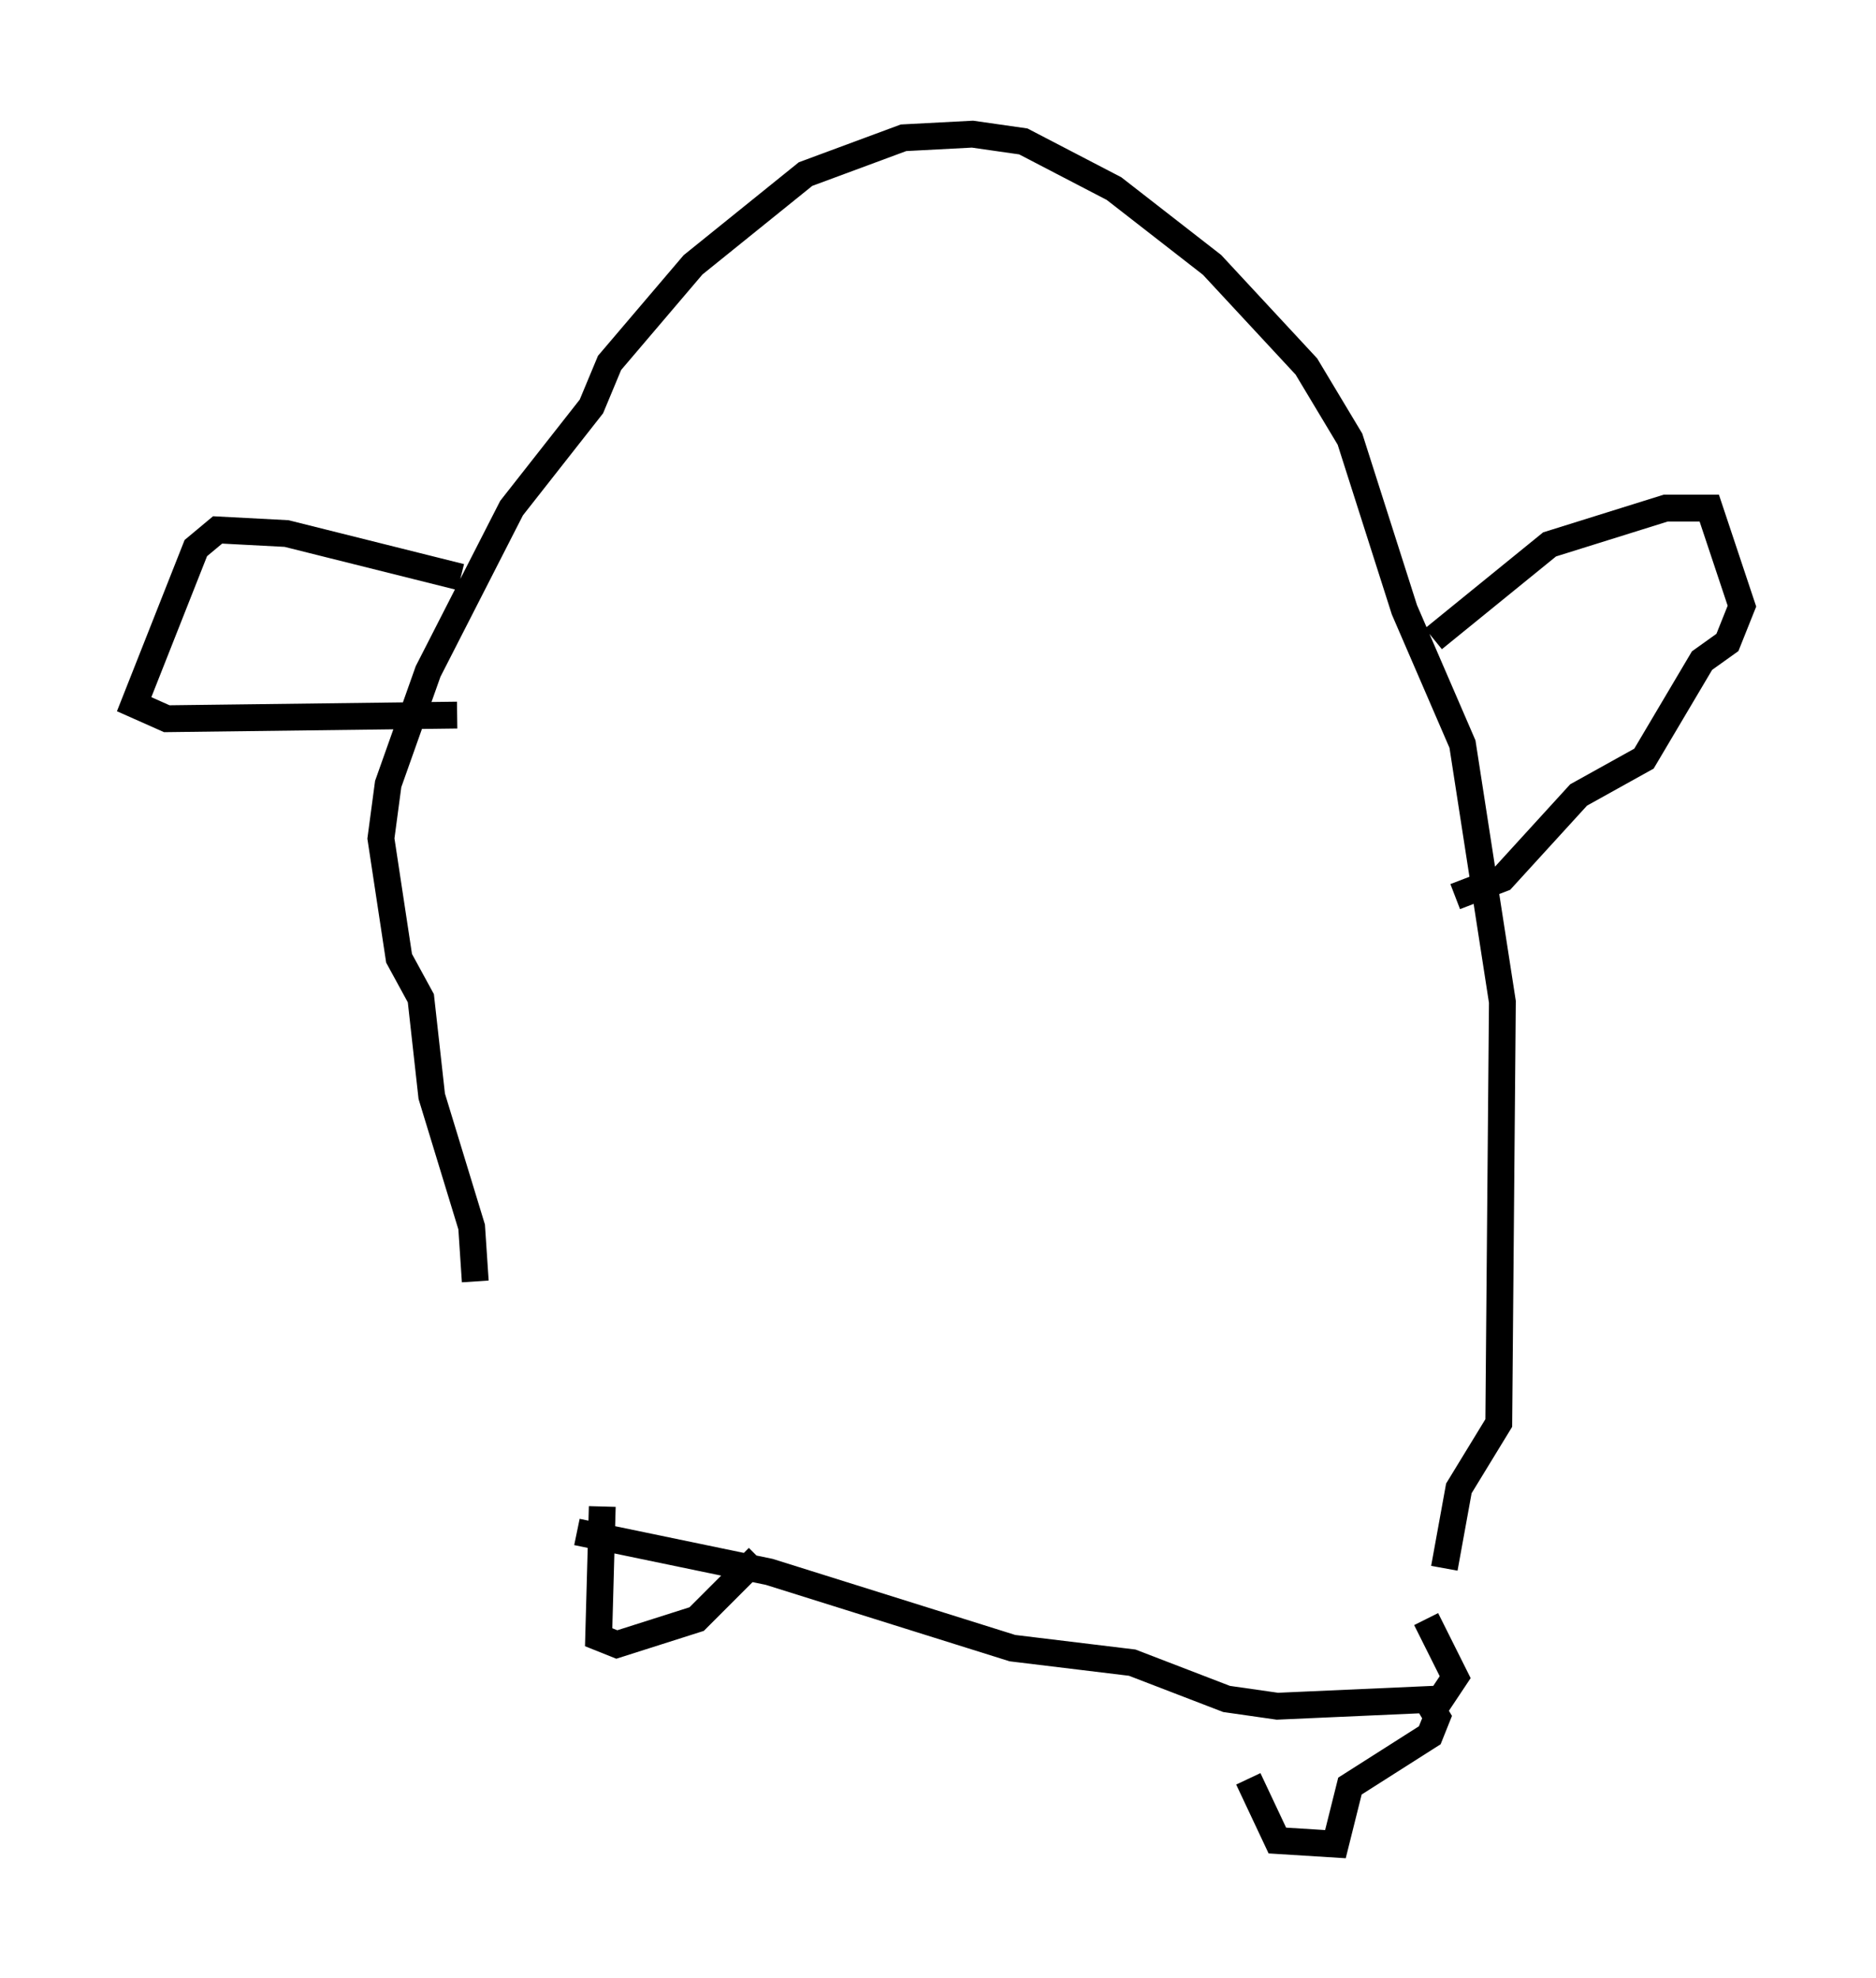 <?xml version="1.0" encoding="utf-8" ?>
<svg baseProfile="full" height="73.734" version="1.1" width="69.945" xmlns="http://www.w3.org/2000/svg" xmlns:ev="http://www.w3.org/2001/xml-events" xmlns:xlink="http://www.w3.org/1999/xlink"><defs /><rect fill="white" height="73.734" width="69.945" x="0" y="0" /><path d="M21.779, 54.796 m-4.059, -7.036 l-0.135, -2.03 -1.488, -4.871 l-0.406, -3.654 -0.812, -1.488 l-0.677, -4.465 0.271, -2.03 l1.488, -4.195 3.112, -6.089 l2.977, -3.789 0.677, -1.624 l3.112, -3.654 4.195, -3.383 l3.654, -1.353 2.571, -0.135 l1.894, 0.271 3.383, 1.759 l3.654, 2.842 3.518, 3.789 l1.624, 2.706 2.03, 6.36 l2.165, 5.007 1.488, 9.607 l-0.135, 15.697 -1.488, 2.436 l-0.541, 2.977 m-32.341, -1.353 l7.172, 1.488 9.066, 2.842 l4.465, 0.541 3.518, 1.353 l1.894, 0.271 6.089, -0.271 l0.541, -0.812 -1.083, -2.165 m-30.717, -4.195 l-0.135, 4.871 0.677, 0.271 l2.977, -0.947 2.3, -2.3 m19.08, 8.525 l0.0, 0.0 m-0.812, -0.271 l1.083, 2.3 2.165, 0.135 l0.541, -2.165 2.977, -1.894 l0.271, -0.677 -0.406, -0.677 m0.271, -39.512 l4.33, -3.518 4.33, -1.353 l1.624, 0.0 1.218, 3.654 l-0.541, 1.353 -0.947, 0.677 l-2.165, 3.654 -2.436, 1.353 l-2.842, 3.112 -1.759, 0.677 m-37.077, -11.908 l-6.495, -1.624 -2.571, -0.135 l-0.812, 0.677 -2.3, 5.819 l1.218, 0.541 10.825, -0.135 " fill="none" stroke="black" stroke-width="1" /></svg>